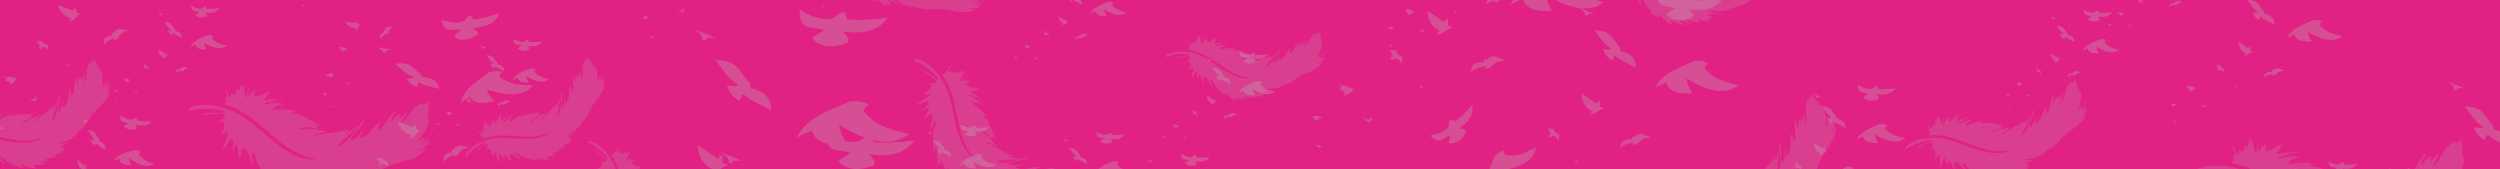 <?xml version="1.0" encoding="utf-8"?>
<!-- Generator: Adobe Illustrator 19.1.0, SVG Export Plug-In . SVG Version: 6.00 Build 0)  -->
<svg version="1.1" id="Ebene_1" xmlns="http://www.w3.org/2000/svg" xmlns:xlink="http://www.w3.org/1999/xlink" x="0px" y="0px"
	 viewBox="0 0 1920 130" style="enable-background:new 0 0 1920 130;" xml:space="preserve">
<style type="text/css">
	.st0{fill-rule:evenodd;clip-rule:evenodd;fill:#BABABA;}
	.st1{clip-path:url(#SVGID_2_);fill:#E22185;}
	.st2{opacity:0.3;clip-path:url(#SVGID_2_);}
	.st3{opacity:0.2;clip-path:url(#SVGID_2_);}
</style>
<symbol  id="Feder-only" viewBox="-79.7 -35.5 159.4 71">
	<path class="st0" d="M-36.7,27.1c3.6,0.2,6.4,1.8,8.6,3.4c0-0.3,0-0.6,0-1c0.6,0.4,1.3,0.8,1.9,1.2c-1.4-1.9-2.7-3.8-4.1-5.8
		c0.5,0,1,0,1.4,0c3.4,1,7.3,0.4,10.8,0c0-0.1,0-0.2,0-0.2c-2.1,0.1-4.2,0.2-6.2,0.2c0-0.2,0-0.5,0-0.7c0.5-0.1,1-0.2,1.4-0.2
		c-2.1,0-6.2-0.3-7-1.7c0.8,0,1.6,0,2.4,0c2.7,0.8,8.2,0.9,10.6-0.2c-2.8,0-6.7-1.2-7.4-3.4c5.4,0.1,11.1,0.5,15.1-1.2
		c-0.6-0.1-1.3-0.2-1.9-0.2c0-0.3,0-0.6,0-1c7.7-0.9,12.7-6,19.4-8.2c0-0.1,0-0.2,0-0.2c-1.8,0.5-3.7,1-5.5,1.4c0-0.1,0-0.2,0-0.2
		C3,9,3,8.8,3.1,8.6C4.1,8.3,5,8,6,7.7c0-0.1,0-0.2,0-0.2c-0.6,0-1.3,0-1.9,0C4.3,7.2,4.6,7,4.8,6.7C1.9,6.9-5.6,8-7,5.8
		c1.2,0,2.4,0,3.6,0C1.2,7,6.9,5.1,11.3,4.6c-0.2-0.1-0.3-0.2-0.5-0.2C7.9,3.2,4.6,3.6,2.6,1.7c0-0.1,0-0.2,0-0.2c0.2,0,0.5,0,0.7,0
		C9.6,3.7,19.6,4,25.7,6c-0.2-0.3-0.5-0.6-0.7-1c-0.8-0.5-1.6-1-2.4-1.4c0-0.1,0-0.2,0-0.2C26.4,4,28.1,6.5,31,7.9
		c0-0.1,0-0.2,0-0.2C28.2,4.1,19.1-2.4,17.8-5.5c0.3,0.2,0.6,0.3,1,0.5C26.9-1.7,30.2,7.1,36,13C34.1,7.2,28.2,4,26.4-1.2
		c3.4,0.7,7,4,8.2,7c0.1,0,0.2,0,0.2,0c-0.3-2.5-1.8-3.5-2.6-5.5c8,1.4,9,8.5,14.4,11c-1-1.9-1.9-3.8-2.9-5.8c0.1,0,0.2,0,0.2,0
		c0.6,0.6,1.3,1.3,1.9,1.9c-0.1-0.7-0.2-1.4-0.2-2.2c0.1,0.2,0.2,0.3,0.2,0.5c3.8,3.7,6,10.3,11,12.7c-1.5-2-3.3-3.8-3.8-6.7
		c0.1,0,0.2,0,0.2,0c0.3,0.2,0.6,0.5,1,0.7c0.8,1.7,3.4,3.4,5.3,4.1c-0.4-1-0.8-1.9-1.2-2.9c0.3,0.2,0.6,0.3,1,0.5
		c1.9,0.8,2.9,2.4,4.3,3.6c-0.9-3.1-2.6-4.8-4.3-7c0-0.1,0-0.2,0-0.2C64.7,12,65.9,21.4,74.2,24c-0.6-0.8-0.7-0.7-0.7-1.4
		c0.1,0,0.2,0,0.2,0c1.7,0.2,2.8,0.8,3.4,2.2c0.1,0,0.2,0,0.2,0c0.7-4.2,0.3-7.9-0.5-11.8c0.1,0,0.2,0,0.2,0
		c0.2,0.1,0.3,0.2,0.5,0.2c0.2,0.6,0.3,1.1,0.5,1.7c0.1,0,0.2,0,0.2,0c-0.1-7.2-3.8-11.5-7.4-16.3c0-0.1,0-0.2,0-0.2
		C72-1.3,74.7,1.5,74.9,1c0.2,0,0.3,0,0.5,0c-0.6-1-1.1-1.9-1.7-2.9c0.3,0.2,0.6,0.3,1,0.5c2.3,0.9,4,3.3,4.8,5.8c0.1,0,0.2,0,0.2,0
		c-0.6-3.6-3-4.8-4.3-7.4c0.1,0,0.2,0,0.2,0c1.1,0.6,2.2,1.3,3.4,1.9c0-0.1,0-0.2,0-0.2c-1.8-2.9-4.2-5-7.9-6c0-0.2,0-0.3,0-0.5
		c0.1,0,0.2,0,0.2,0c1.7,0.6,3.4,1.3,5,1.9c-4.9-8-15.7-8.2-25-12c-3.1-1.7-6.2-3.4-9.4-5c-1.8-0.7-11.9-2.2-12.5-3.1
		c2-0.1,4-0.2,6-0.2c-4.3-0.2-8.6-0.5-13-0.7c-3.1,0.6-6.2,1.1-9.4,1.7c0-0.1,0-0.2,0-0.2c0.1-0.2,0.2-0.3,0.2-0.5
		c1.8-0.6,3.7-1.3,5.5-1.9c1.7-0.2,3.4-0.3,5-0.5c-2.6-0.3-8.6,0-11-0.7c0.1-0.2,0.2-0.3,0.2-0.5c1.2-0.4,2.4-0.8,3.6-1.2
		c-0.2,0-0.3,0-0.5,0c-0.9-0.9-2.4-1.6-3.8-1.2c0.5-0.6,1-1.1,1.4-1.7c-3.7-0.1-5.5,1-8.2,1.7c0-0.2,0-0.5,0-0.7
		c0.2-0.4,0.5-0.8,0.7-1.2c-4.2,0-6.5,1.6-9.8,2.2c0.1-0.3,0.2-0.6,0.2-1c1.3-0.7,2.6-1.4,3.8-2.2c-3,1.1-6.1,2.2-9.1,3.4
		c0.5-1.7,2.5-3,4.1-3.6c0-0.1,0-0.2,0-0.2c-4.8,0.6-7.3,3.3-11,4.3c0-0.3,0-0.6,0-1c0.3-0.9,0.6-1.8,1-2.6c-0.1,0-0.2,0-0.2,0
		c-4.6,2.2-7.6,8.3-10.3,9.4c0-0.2,0-0.5,0-0.7c0.4-1,0.8-1.9,1.2-2.9c-0.1,0-0.2,0-0.2,0c-3.8,3-7.4,7.4-9.8,11.8
		c-1.3,2.4-1.4,6.2-4.1,7.2c0-0.4,0-0.8,0-1.2c0.5-2.1,1-4.2,1.4-6.2c-0.1,0-0.2,0-0.2,0c-0.6,1.3-0.7,0.4-1.2,1
		c-1.4,2.4-1.7,7-4.1,8.4c-0.8,0.7-1.5,0.4-2.4,0c-0.4-2.2-0.8-4.5-1.2-6.7c-0.6,3.3-1.1,6.6-1.7,9.8c-0.4,0-0.8,0-1.2,0
		c-0.5-1.3-1-1-1.2-2.6c-0.2-0.8-0.3-1.6-0.5-2.4c0,2.9,0,5.8,0,8.6c-0.4,0-0.8,0-1.2,0c-2.5-1.6-2.9-4.9-5.5-6.5
		c0.7,3.7,3.9,7.8,2.9,12c-0.1,0-0.2,0-0.2,0C-55.5,3.6-56,3-56.4,1.7c-0.1,0-0.2,0-0.2,0c0,0.4,0,0.8,0,1.2c-0.7-0.3-1.4-0.6-2.2-1
		c1,1.7,3.5,4.5,2.2,7.7c-0.2,0.3-0.3,0.6-0.5,1c-0.8-0.1-1.6-0.2-2.4-0.2c1.4,1.4,3.4,2,3.8,4.3c-0.2,0.2-0.5,0.3-0.7,0.5
		c-4.1,1.9-11.3-1-14.9,0c4.1,0.8,10.1,1.6,15.4,1c0,0.3,0,0.6,0,1c-0.1,0.2-0.2,0.3-0.2,0.5c-7.7,1.3-16.5,2.2-23.5-0.7
		c0.1,0.7,0.2,1.4,0.2,2.2c9,4.4,21.4,1.5,29-1.9c17.8-7.8,32.2-31,53.5-31.4c0,0.2,0,0.3,0,0.5c-26.3,5.7-34.4,28.7-59.3,35.5
		c0,0.4,0,0.8,0,1.2c0.5-0.2,1-0.3,1.4-0.5c-0.2,1.1-0.3,2.2-0.5,3.4c0.2,0.5,1.4,0.3,1,1.9c-0.4,1.3-1.5,1.6-0.5,3.8
		c0-0.2,0-0.3,0-0.5c0.6-1.4,1.1-2.9,1.7-4.3c0.3,0,0.6,0,1,0c0.2,1,0.3,1.9,0.5,2.9c0.4-1.2,0.6-1.5,2.2-1.7
		c0.6,1.1,1.1,2.2,1.7,3.4c0.7-0.6,0.2-0.5,1.2-0.5c0.6,1.6,1.3,3.2,1.9,4.8c0-1.4,0-2.1,1-2.6c0.2,0.3,0.3,0.6,0.5,1
		c-0.2-2.9-0.2-7.2,1.7-8.2c0,3.3,0.7,5.5,1.4,7.9c0.1,0,0.2,0,0.2,0c-0.4-1.8-1.1-4.1-0.5-6.2c0.1,0,0.2,0,0.2,0
		c0.2,0.1,0.5,0.2,0.7,0.2c0.4,1,0.8,1.9,1.2,2.9c0.1,0,0.2,0,0.2,0c0.2-1.2-0.2-0.7,0.7-1.2c0.2,0.8,0.5,1.6,0.7,2.4
		c0.1-0.2,0.2-0.5,0.2-0.7C-35.7,30.1-36.5,28.8-36.7,27.1z"/>
</symbol>
<symbol  id="Voegel" viewBox="-69.2 -67.2 138.5 134.4">
	<path class="st0" d="M39.5,67.2c1.6-0.9,5.9-3.7,8.9-2.6c1.4,0.5,1.3,1.6,3.4,1.9c0.2-0.7,0.5-1.4,0.7-2.2c3.8-0.4,7.7,0.1,11,0.5
		c-2.4-3.8-6.4-5.1-12.2-4.1c1-1.6,2-1.9,1.2-3.4c-3.5-1.5-7.3-1.7-9.6,1.4c1.1,0.8,2.2,1.6,3.4,2.4c-3.2,1.1-5.2,0-6.5,3.1
		C39.6,65.3,39.6,66.2,39.5,67.2z"/>
	<path class="st0" d="M10.9,61.2c0.3,0,5.9-2.5,6-2.6c-1.1,0.2-2.1,0.4-2.9-0.2c0.1-0.2,0.2-0.3,0.2-0.5c-0.3,0.1-0.6,0.2-1,0.2
		C12.9,59.9,12.5,60,10.9,61.2z"/>
	<path class="st0" d="M16.7,52.1c6.5,0,6.3-3.7,9.4-7c-0.1-0.8-0.1-0.7,0.2-1.4c3.5-0.9,5.4-2.5,5.5-6.7c-2,1.4-5.9,2.9-7.4,4.8
		c-0.2-0.1-0.3-0.2-0.5-0.2c-0.2-0.6-0.5-1.1-0.7-1.7c-1.9,1.3-2.6,2-3.4,4.6c1-0.1,1.9-0.2,2.9-0.2c-0.1,0.2-0.2,0.5-0.2,0.7
		C19.9,46.6,18.5,49.6,16.7,52.1z"/>
	<path class="st0" d="M53.4,39.8c2.1,0.1,4-0.2,5-1.2c-1-0.4-1.2-0.6-1.4-1.9c3.5-4.3,5.9-5,12.2-6.7c0-0.1,0-0.2,0-0.2
		c-0.2-0.2-0.5-0.3-0.7-0.5c-6.2-4.4-14.8,1.1-18.2,3.4c0.3-2.3,1.2-4.4,2.2-6c-4.1-0.2-7,0.1-8.9,2.6c-0.2,0.6-0.5,1.1-0.7,1.7
		c-1.4-0.7-2.9-1.4-4.3-2.2c0.2,0.3,0.5,0.6,0.7,1C41.8,35,48,37.2,53.4,39.8z"/>
	<path class="st0" d="M11.9,26.6c1.8-1.4,3.7-2.7,5.5-4.1c0.4,1,0.2,0.8,1.2,1.2c0-0.9,0-1.8,0-2.6c1-0.1,0.9-0.1,1.4-0.5
		c-2.2-0.8-2.6-2.2-5.3-2.6c0.4,0.5,0.8,1,1.2,1.4C13.6,20.5,11.9,23.1,11.9,26.6z"/>
	<path class="st0" d="M-0.6,12.5c0.7-0.1,1.4-0.2,2.2-0.2c0.4-1.5,1.1-1.6,2.2-2.4C3.6,9.1,3.6,8.4,3.5,7.7c-0.1,0-0.2,0-0.2,0
		C2.9,9.1,2.3,9.1,1.1,9.6c-0.5-0.9,0-0.7-1-0.5C0,9.4,0,9.6-0.1,9.8c0.2,0.1,0.5,0.2,0.7,0.2C0.4,11.4,0,11.6-0.6,12.5z"/>
	<path class="st0" d="M30.4,8.2c0,0.4,0,0.8,0,1.2c1.5-0.5,0.9,0.2,2.2,0.7c1.7,0.7,3.5-0.9,4.6-1.2c0-0.1,0-0.2,0-0.2
		c-3.7,0-3.7-1.7-5.3-2.6c-0.3-0.1-0.6-0.2-1-0.2c-0.1,0.3-0.2,0.6-0.2,1c-2.2-0.6-3.2-0.9-4.6-2.2c0.2,1.5,0.4,2.5,1.4,3.1
		C28.2,8.1,29.1,8.2,30.4,8.2z"/>
	<path class="st0" d="M8.3,0.2c0.2,0,0.3,0,0.5,0C8.6,0.2,8.4,0.2,8.3,0.2z"/>
	<path class="st0" d="M-17.4,0c2-0.1,4.7-1.2,5.8-1.9c-0.2,0-0.3,0-0.5,0c-0.9-1.1-1.8-1.7-3.4-2.2c0.2,0.3,0.5,0.6,0.7,1
		c-0.6,0.5-1.3,1-1.9,1.4c0.7,1.1,0.6,0.1,0.5,1.2C-16.6-0.3-17-0.2-17.4,0z"/>
	<path class="st0" d="M8.8,0c0.2,0,0.3,0,0.5,0C9.1,0,8.9,0,8.8,0z"/>
	<path class="st0" d="M9.5-0.5c0.2,0,0.5,0,0.7,0c0.1-0.2,0.2-0.3,0.2-0.5c-0.1-0.2-0.2-0.3-0.2-0.5C10-1.4,9.9-1.3,9.7-1.2
		C9.6-1,9.6-0.7,9.5-0.5z"/>
	<path class="st0" d="M10.4-0.5c0.3,0,0.6,0,1,0c0-0.1,0-0.2,0-0.2C11.1-0.6,10.8-0.6,10.4-0.5z"/>
	<path class="st0" d="M-25.3-11.3c1.3,0,2,0.2,2.9-0.5c0-0.1,0-0.2,0-0.2c-1.7-0.3-0.8-0.7-2.2-1C-24.9-11.7-25.4-12.4-25.3-11.3z"
		/>
	<path class="st0" d="M-9-11.3c0.2-0.3,0.5-0.6,0.7-1c0.4-0.1,0.8-0.2,1.2-0.2c0.3,0.3,0.6,0.6,1,1c0-1.1,0.4-0.8,0-1.2
		c-0.4-0.5-0.9-1.3-1.2-0.5c-0.8,0.3-1,0.3-1.4,1C-8.8-11.9-8.9-11.6-9-11.3z"/>
	<path class="st0" d="M-24.4-21.1c0.1-0.2,0.2-0.3,0.2-0.5C-24.2-21.4-24.3-21.3-24.4-21.1z"/>
	<path class="st0" d="M-24.1-21.6c1-0.4,1.3-0.4,1.4-0.5c0.2-0.1,0.3-0.2,0.5-0.2c-0.4-0.2-0.8-0.3-1.2-0.5c-0.4,0.5,0,0.2-0.7,0.5
		C-24.1-22.1-24.1-21.8-24.1-21.6z"/>
	<path class="st0" d="M-25.8-25.7c0.1-0.2,0.2-0.5,0.2-0.7c-0.1,0-0.2,0-0.2,0C-25.8-26.2-25.8-25.9-25.8-25.7z"/>
	<path class="st0" d="M-67.1-25.9c0.1-0.2,0.2-0.3,0.2-0.5C-66.9-26.2-67-26.1-67.1-25.9z"/>
	<path class="st0" d="M-67.3-26.4c0.1-0.2,0.2-0.3,0.2-0.5C-67.2-26.7-67.2-26.6-67.3-26.4z"/>
	<path class="st0" d="M-67.6-26.9c0.1-0.2,0.2-0.3,0.2-0.5C-67.4-27.2-67.5-27-67.6-26.9z"/>
	<path class="st0" d="M-67.8-27.4c0.1-0.2,0.2-0.3,0.2-0.5C-67.6-27.7-67.7-27.5-67.8-27.4z"/>
	<path class="st0" d="M-68-27.8c0.1-0.2,0.2-0.3,0.2-0.5C-67.9-28.2-68-28-68-27.8z"/>
	<path class="st0" d="M-57.5-29.5c0.1-0.2,0.2-0.3,0.2-0.5C-57.3-29.8-57.4-29.7-57.5-29.5z"/>
	<path class="st0" d="M-58.2-33.4c0.1-0.2,0.2-0.3,0.2-0.5C-58-33.7-58.1-33.5-58.2-33.4z"/>
	<path class="st0" d="M-69.2-35c0.1-0.2,0.2-0.3,0.2-0.5C-69.1-35.4-69.2-35.2-69.2-35z"/>
	<path class="st0" d="M-24.1-35.5c0.1-0.2,0.2-0.3,0.2-0.5C-24-35.8-24-35.7-24.1-35.5z"/>
	<path class="st0" d="M-24.4-36.2c0.1-0.2,0.2-0.5,0.2-0.7c-0.1,0-0.2,0-0.2,0C-24.4-36.7-24.4-36.5-24.4-36.2z"/>
	<path class="st0" d="M-67.8-67.2c0.2,0,0.5,0,0.7,0C-67.3-67.2-67.6-67.2-67.8-67.2z"/>
</symbol>
<g>
	<defs>
		<rect id="SVGID_1_" width="1920" height="130"/>
	</defs>
	<clipPath id="SVGID_2_">
		<use xlink:href="#SVGID_1_"  style="overflow:visible;"/>
	</clipPath>
	<rect x="-45" y="-104.3" class="st1" width="2010" height="270"/>
	<g class="st2">
		
			<use xlink:href="#Voegel"  width="138.5" height="134.4" x="-69.2" y="-67.2" transform="matrix(1.007 0 0 -0.913 8.934 -82.912)" style="overflow:visible;"/>
		
			<use xlink:href="#Voegel"  width="138.5" height="134.4" x="-69.2" y="-67.2" transform="matrix(0.913 1.515180e-02 1.670353e-02 -0.828 24.719 211.281)" style="overflow:visible;opacity:0.223;"/>
		
			<use xlink:href="#Voegel"  width="138.5" height="134.4" x="-69.2" y="-67.2" transform="matrix(1.014 0.11 0.121 -0.919 44.354 145.857)" style="overflow:visible;opacity:0.645;"/>
		
			<use xlink:href="#Voegel"  width="138.5" height="134.4" x="-69.2" y="-67.2" transform="matrix(1.206 -3.436062e-03 -3.787957e-03 -1.094 165.24 -58.705)" style="overflow:visible;"/>
		
			<use xlink:href="#Voegel"  width="138.5" height="134.4" x="-69.2" y="-67.2" transform="matrix(1.31 0 0 -1.188 263.268 -22.207)" style="overflow:visible;"/>
		
			<use xlink:href="#Voegel"  width="138.5" height="134.4" x="-69.2" y="-67.2" transform="matrix(1.052 -0.523 -0.576 -0.954 267.74 48.394)" style="overflow:visible;"/>
		
			<use xlink:href="#Voegel"  width="138.5" height="134.4" x="-69.2" y="-67.2" transform="matrix(1.831 -0.386 -0.426 -1.661 295.115 142.117)" style="overflow:visible;opacity:0.382;"/>
		
			<use xlink:href="#Voegel"  width="138.5" height="134.4" x="-69.2" y="-67.2" transform="matrix(1.123 -0.169 -0.186 -1.019 236.35 208.646)" style="overflow:visible;"/>
		
			<use xlink:href="#Voegel"  width="138.5" height="134.4" x="-69.2" y="-67.2" transform="matrix(1.824 0 0 -1.654 333.116 270.582)" style="overflow:visible;"/>
		
			<use xlink:href="#Voegel"  width="138.5" height="134.4" x="-69.2" y="-67.2" transform="matrix(2.825 0 0 -2.563 502.398 179.694)" style="overflow:visible;"/>
		
			<use xlink:href="#Voegel"  width="138.5" height="134.4" x="-69.2" y="-67.2" transform="matrix(0.913 0 0 -0.828 358.304 85.542)" style="overflow:visible;"/>
		
			<use xlink:href="#Voegel"  width="138.5" height="134.4" x="-69.2" y="-67.2" transform="matrix(0.913 0 0 -0.828 802.051 34.342)" style="overflow:visible;"/>
		
			<use xlink:href="#Voegel"  width="138.5" height="134.4" x="-69.2" y="-67.2" transform="matrix(0.913 2.935680e-02 3.236330e-02 -0.828 868.954 172.514)" style="overflow:visible;"/>
		
			<use xlink:href="#Voegel"  width="138.5" height="134.4" x="-69.2" y="-67.2" transform="matrix(1.637 -0.365 -0.403 -1.485 530.448 -13.026)" style="overflow:visible;opacity:0.841;"/>
		
			<use xlink:href="#Voegel"  width="138.5" height="134.4" x="-69.2" y="-67.2" transform="matrix(0.913 0 0 -0.828 701.609 151.31)" style="overflow:visible;"/>
		
			<use xlink:href="#Voegel"  width="138.5" height="134.4" x="-69.2" y="-67.2" transform="matrix(0.865 0.266 0.293 -0.785 817.329 261.548)" style="overflow:visible;opacity:0.634;"/>
		
			<use xlink:href="#Voegel"  width="138.5" height="134.4" x="-69.2" y="-67.2" transform="matrix(1.128 0 0 -1.023 766.396 240.764)" style="overflow:visible;"/>
		
			<use xlink:href="#Voegel"  width="138.5" height="134.4" x="-69.2" y="-67.2" transform="matrix(0.913 0 0 -0.828 805.92 156.85)" style="overflow:visible;opacity:0.533;"/>
		
			<use xlink:href="#Voegel"  width="138.5" height="134.4" x="-69.2" y="-67.2" transform="matrix(0.913 0 0 -0.828 916.034 95.295)" style="overflow:visible;"/>
		
			<use xlink:href="#Voegel"  width="138.5" height="134.4" x="-69.2" y="-67.2" transform="matrix(1.229 -1.088 -1.199 -1.115 1130.161 222.112)" style="overflow:visible;opacity:0.726;"/>
		
			<use xlink:href="#Voegel"  width="138.5" height="134.4" x="-69.2" y="-67.2" transform="matrix(2.357 7.701471e-03 8.490197e-03 -2.139 1068.099 65.106)" style="overflow:visible;opacity:0.117;"/>
		
			<use xlink:href="#Voegel"  width="138.5" height="134.4" x="-69.2" y="-67.2" transform="matrix(1.499 -0.39 -0.43 -1.36 930.274 291.572)" style="overflow:visible;"/>
		
			<use xlink:href="#Voegel"  width="138.5" height="134.4" x="-69.2" y="-67.2" transform="matrix(1.437 6.545655e-02 7.216011e-02 -1.304 1103.533 7.548)" style="overflow:visible;"/>
		
			<use xlink:href="#Voegel"  width="138.5" height="134.4" x="-69.2" y="-67.2" transform="matrix(1.212 0 0 -1.099 1378.837 139.042)" style="overflow:visible;"/>
		
			<use xlink:href="#Voegel"  width="138.5" height="134.4" x="-69.2" y="-67.2" transform="matrix(1.393 0 0 -1.263 1301.614 -17.587)" style="overflow:visible;"/>
		
			<use xlink:href="#Voegel"  width="138.5" height="134.4" x="-69.2" y="-67.2" transform="matrix(1.081 5.523356e-02 6.089016e-02 -0.98 1279.396 253.595)" style="overflow:visible;opacity:0.776;"/>
		
			<use xlink:href="#Voegel"  width="138.5" height="134.4" x="-69.2" y="-67.2" transform="matrix(1.138 0.107 0.118 -1.032 1603.66 201.43)" style="overflow:visible;opacity:0.192;"/>
		
			<use xlink:href="#Voegel"  width="138.5" height="134.4" x="-69.2" y="-67.2" transform="matrix(0.867 0.707 0.78 -0.787 1538.592 239.601)" style="overflow:visible;opacity:0.5;"/>
		
			<use xlink:href="#Voegel"  width="138.5" height="134.4" x="-69.2" y="-67.2" transform="matrix(2.098 0 0 -1.903 1189.648 122.462)" style="overflow:visible;"/>
		
			<use xlink:href="#Voegel"  width="138.5" height="134.4" x="-69.2" y="-67.2" transform="matrix(1.385 0 0 -1.257 1702.71 65.455)" style="overflow:visible;opacity:0.778;"/>
		
			<use xlink:href="#Voegel"  width="138.5" height="134.4" x="-69.2" y="-67.2" transform="matrix(0.92 0 0 -0.834 1752.017 180.002)" style="overflow:visible;opacity:8.624182e-04;"/>
		
			<use xlink:href="#Voegel"  width="138.5" height="134.4" x="-69.2" y="-67.2" transform="matrix(0.913 0 0 -0.828 1697.125 213.537)" style="overflow:visible;opacity:0.716;"/>
		
			<use xlink:href="#Voegel"  width="138.5" height="134.4" x="-69.2" y="-67.2" transform="matrix(2.327 0 0 -2.111 1854.082 191.775)" style="overflow:visible;"/>
		
			<use xlink:href="#Voegel"  width="138.5" height="134.4" x="-69.2" y="-67.2" transform="matrix(0.865 0.266 0.293 -0.785 642.083 -3.216)" style="overflow:visible;opacity:0.634;"/>
		
			<use xlink:href="#Voegel"  width="138.5" height="134.4" x="-69.2" y="-67.2" transform="matrix(0.913 0 0 -0.828 110.759 59.944)" style="overflow:visible;"/>
		
			<use xlink:href="#Voegel"  width="138.5" height="134.4" x="-69.2" y="-67.2" transform="matrix(1.831 -0.386 -0.426 -1.661 34.001 52.465)" style="overflow:visible;opacity:0.382;"/>
		
			<use xlink:href="#Voegel"  width="138.5" height="134.4" x="-69.2" y="-67.2" transform="matrix(2.825 0 0 -2.563 522.624 273.968)" style="overflow:visible;"/>
		
			<use xlink:href="#Voegel"  width="138.5" height="134.4" x="-69.2" y="-67.2" transform="matrix(0.913 0 0 -0.828 1804.505 253.663)" style="overflow:visible;opacity:0.716;"/>
		
			<use xlink:href="#Voegel"  width="138.5" height="134.4" x="-69.2" y="-67.2" transform="matrix(0.913 0 0 -0.828 1642.188 9.177)" style="overflow:visible;"/>
		
			<use xlink:href="#Voegel"  width="138.5" height="134.4" x="-69.2" y="-67.2" transform="matrix(0.913 0 0 -0.828 1564.198 63.042)" style="overflow:visible;"/>
		
			<use xlink:href="#Voegel"  width="138.5" height="134.4" x="-69.2" y="-67.2" transform="matrix(0.913 0 0 -0.828 1533.549 -18.448)" style="overflow:visible;"/>
	</g>
	<g class="st3">
		
			<use xlink:href="#Feder-only"  width="159.4" height="71" x="-79.7" y="-35.5" transform="matrix(1.172 7.913802e-03 7.913802e-03 -1.172 237.99 106.221)" style="overflow:visible;"/>
		
			<use xlink:href="#Feder-only"  width="159.4" height="71" x="-79.7" y="-35.5" transform="matrix(0.724 0.398 0.398 -0.724 1866.845 230.74)" style="overflow:visible;opacity:0.75;"/>
		
			<use xlink:href="#Feder-only"  width="159.4" height="71" x="-79.7" y="-35.5" transform="matrix(1.318 -0.109 -0.109 -1.318 1790.888 148.04)" style="overflow:visible;opacity:0.879;"/>
		
			<use xlink:href="#Feder-only"  width="159.4" height="71" x="-79.7" y="-35.5" transform="matrix(1 -1.918611e-02 -1.918611e-02 -1 1881.281 -130.24)" style="overflow:visible;opacity:0.549;"/>
		
			<use xlink:href="#Feder-only"  width="159.4" height="71" x="-79.7" y="-35.5" transform="matrix(0.84 0.303 0.303 -0.84 1449.157 257.19)" style="overflow:visible;opacity:0.639;"/>
		
			<use xlink:href="#Feder-only"  width="159.4" height="71" x="-79.7" y="-35.5" transform="matrix(0.843 -0.304 -0.304 -0.843 1535.87 105.217)" style="overflow:visible;opacity:0.743;"/>
		
			<use xlink:href="#Feder-only"  width="159.4" height="71" x="-79.7" y="-35.5" transform="matrix(0.765 -0.644 -0.644 -0.765 1347.654 141.238)" style="overflow:visible;opacity:0.586;"/>
		
			<use xlink:href="#Feder-only"  width="159.4" height="71" x="-79.7" y="-35.5" transform="matrix(1.387 -0.163 -0.163 -1.387 1150.652 183.188)" style="overflow:visible;"/>
		
			<use xlink:href="#Feder-only"  width="159.4" height="71" x="-79.7" y="-35.5" transform="matrix(0.888 7.121717e-02 7.121717e-02 -0.888 951.388 282.299)" style="overflow:visible;opacity:0.671;"/>
		
			<use xlink:href="#Feder-only"  width="159.4" height="71" x="-79.7" y="-35.5" transform="matrix(0.788 -0.615 -0.615 -0.788 662.84 263.144)" style="overflow:visible;"/>
		
			<use xlink:href="#Feder-only"  width="159.4" height="71" x="-79.7" y="-35.5" transform="matrix(1.208 -0.27 -0.27 -1.208 354.026 250.989)" style="overflow:visible;"/>
		
			<use xlink:href="#Feder-only"  width="159.4" height="71" x="-79.7" y="-35.5" transform="matrix(0.613 -0.457 -0.457 -0.613 414.807 94.481)" style="overflow:visible;opacity:0.574;"/>
		
			<use xlink:href="#Feder-only"  width="159.4" height="71" x="-79.7" y="-35.5" transform="matrix(0.899 0.437 0.437 -0.899 683.302 -31.65)" style="overflow:visible;opacity:0.713;"/>
		
			<use xlink:href="#Feder-only"  width="159.4" height="71" x="-79.7" y="-35.5" transform="matrix(1.282 -0.338 -0.338 -1.282 500.795 -75.83)" style="overflow:visible;"/>
		
			<use xlink:href="#Feder-only"  width="159.4" height="71" x="-79.7" y="-35.5" transform="matrix(0.793 0 0 -0.793 356.757 -95.491)" style="overflow:visible;opacity:0.536;"/>
		
			<use xlink:href="#Feder-only"  width="159.4" height="71" x="-79.7" y="-35.5" transform="matrix(0.959 -0.282 -0.282 -0.959 813.845 -95.604)" style="overflow:visible;"/>
		
			<use xlink:href="#Feder-only"  width="159.4" height="71" x="-79.7" y="-35.5" transform="matrix(0.757 -8.950440e-02 -8.950440e-02 -0.757 957.361 49.83)" style="overflow:visible;opacity:0.547;"/>
		
			<use xlink:href="#Feder-only"  width="159.4" height="71" x="-79.7" y="-35.5" transform="matrix(0.647 0.528 0.528 -0.647 494.037 162.489)" style="overflow:visible;opacity:0.644;"/>
		
			<use xlink:href="#Feder-only"  width="159.4" height="71" x="-79.7" y="-35.5" transform="matrix(0.788 0.615 0.615 -0.788 754.11 108.881)" style="overflow:visible;opacity:0.582;"/>
		
			<use xlink:href="#Feder-only"  width="159.4" height="71" x="-79.7" y="-35.5" transform="matrix(0.997 -8.116754e-02 -8.116754e-02 -0.997 1296.257 -16.246)" style="overflow:visible;opacity:0.765;"/>
		
			<use xlink:href="#Feder-only"  width="159.4" height="71" x="-79.7" y="-35.5" transform="matrix(1.112 -6.951098e-02 -6.951098e-02 -1.112 1318.556 -149.971)" style="overflow:visible;"/>
		
			<use xlink:href="#Feder-only"  width="159.4" height="71" x="-79.7" y="-35.5" transform="matrix(0.919 -0.394 -0.394 -0.919 72.923 -67.166)" style="overflow:visible;"/>
		
			<use xlink:href="#Feder-only"  width="159.4" height="71" x="-79.7" y="-35.5" transform="matrix(0.754 -0.43 -0.43 -0.754 24.192 96.894)" style="overflow:visible;opacity:0.433;"/>
		
			<use xlink:href="#Feder-only"  width="159.4" height="71" x="-79.7" y="-35.5" transform="matrix(1 1.319165e-02 1.319165e-02 -1 22.716 270.579)" style="overflow:visible;"/>
		
			<use xlink:href="#Feder-only"  width="159.4" height="71" x="-79.7" y="-35.5" transform="matrix(1.15 0 0 -1.15 1092.44 -54.692)" style="overflow:visible;opacity:0.885;"/>
		
			<use xlink:href="#Feder-only"  width="159.4" height="71" x="-79.7" y="-35.5" transform="matrix(1.433 -2.528009e-02 -2.528009e-02 -1.433 1608.65 -94.09)" style="overflow:visible;"/>
		
			<use xlink:href="#Feder-only"  width="159.4" height="71" x="-79.7" y="-35.5" transform="matrix(0.895 -0.446 -0.446 -0.895 1634.1 279.281)" style="overflow:visible;"/>
	</g>
</g>
</svg>
